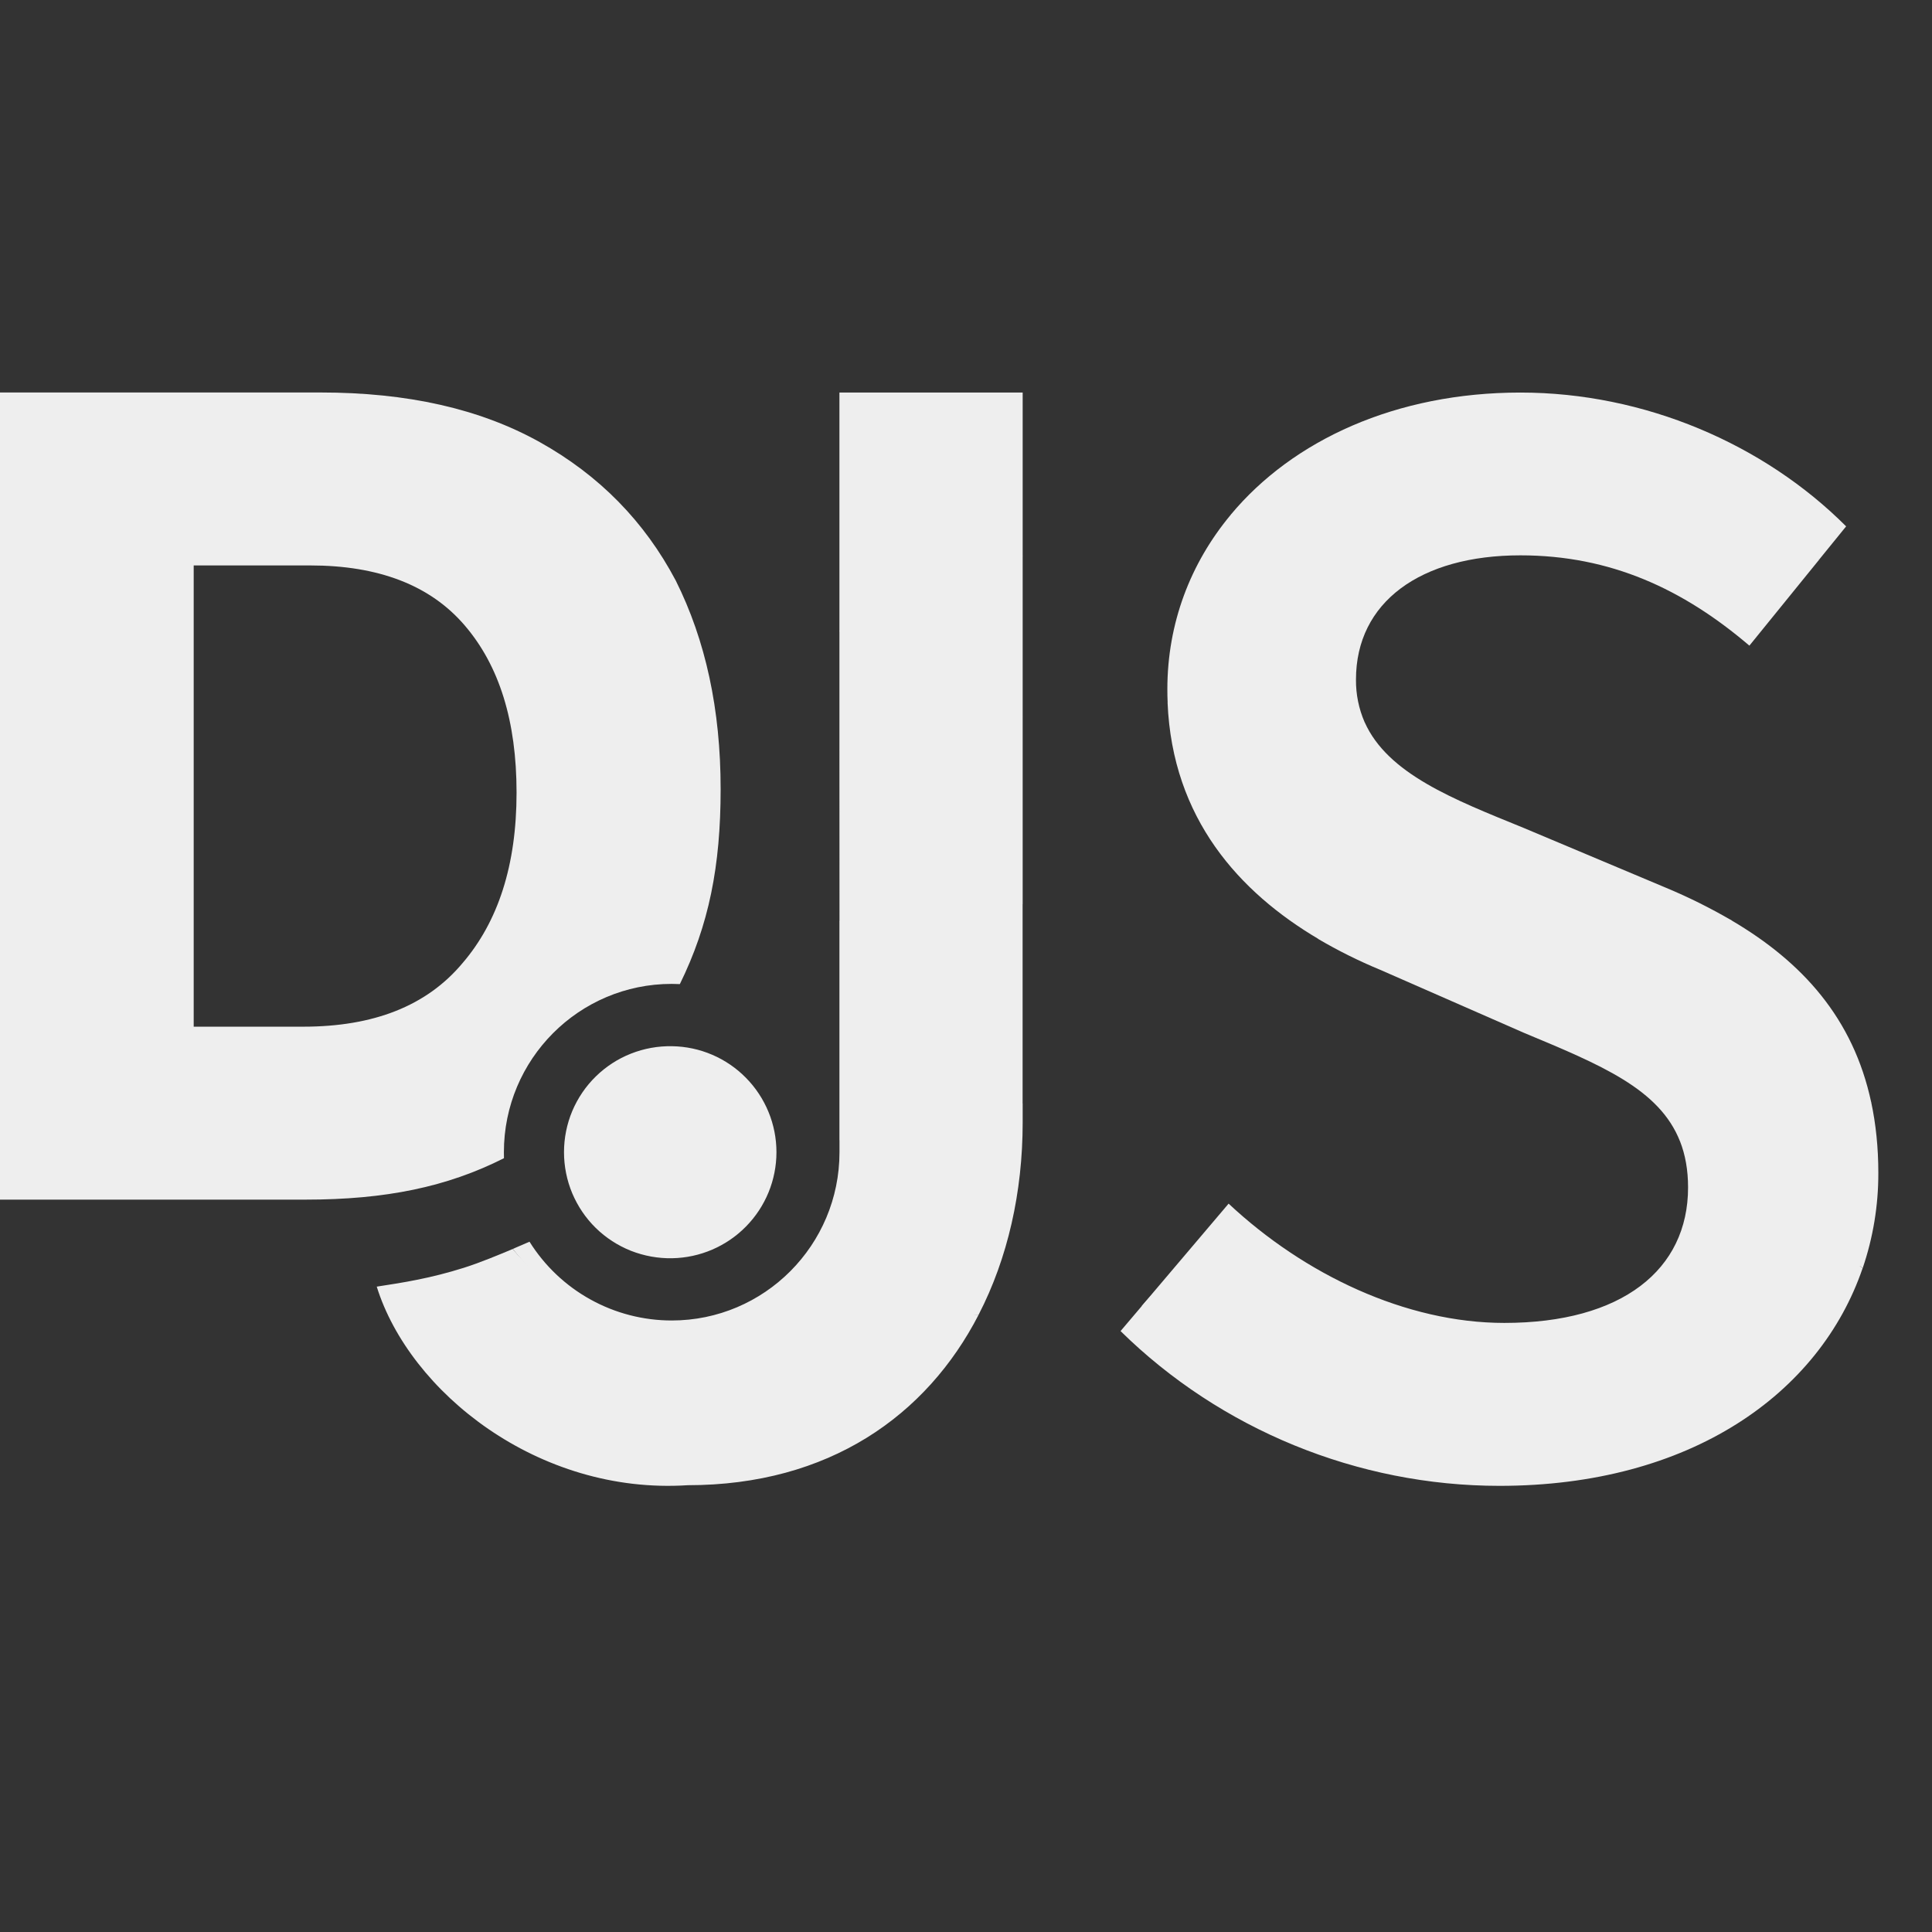 <svg width="27" height="27" viewBox="0 0 27 27" fill="none" xmlns="http://www.w3.org/2000/svg">
<rect x="0" y="0" width="27" height="27" fill="#333333" stroke="none"/>
<g clip-path="url(#clip0_401_201)">
<path d="M7.165 17.455C6.971 17.537 6.7 17.649 6.481 17.718C6.017 17.864 5.646 17.923 5.265 17.981C5.723 19.45 7.518 20.892 9.611 20.756C11.584 20.756 12.95 19.784 13.677 18.373C11.616 18.344 8.613 19.202 7.165 17.455ZM25.999 17.697C25.278 17.783 24.763 17.638 23.582 18.017C20.724 19.194 17.895 18.195 16.994 18C16.698 17.97 16.563 17.537 15.956 18.253L15.66 18.602C17.057 19.976 18.972 20.765 20.955 20.765C23.625 20.765 25.431 19.476 26.03 17.724L25.999 17.697Z" fill="#EEEEEE"/>
<path d="M26.15 15.402C24.58 14.312 24.266 15.1 23.479 15.951C23.552 16.138 23.591 16.349 23.591 16.595C23.591 17.745 22.668 18.488 21.023 18.488C19.648 18.488 18.229 17.812 17.17 16.821L15.956 18.252C17.6 18.326 19.264 18.751 20.928 18.685C22.75 18.613 25.156 18.036 25.999 17.697L26.031 17.724C26.177 17.295 26.251 16.846 26.25 16.393C26.25 16.035 26.215 15.706 26.15 15.402ZM14.292 15.426C13.402 14.748 12.549 14.979 11.732 15.938V16.102C11.732 17.401 10.682 18.454 9.387 18.454C8.99 18.454 8.599 18.353 8.251 18.16C7.904 17.968 7.611 17.69 7.4 17.353C7.4 17.353 7.298 17.398 7.166 17.454C7.778 18.226 8.531 18.626 10.026 18.685C11.243 18.733 12.46 18.52 13.677 18.372C14.084 17.584 14.292 16.658 14.292 15.688V15.426Z" fill="#EEEEEE"/>
<path d="M14.291 12.641C13.46 11.91 12.614 11.762 11.731 12.878V15.938C12.588 15.739 13.442 15.536 14.291 15.427V12.641ZM24.199 12.863C22.921 12.304 19.094 12.863 18.418 13.12C18.697 13.284 18.988 13.429 19.288 13.553L21.293 14.432C22.372 14.882 23.191 15.217 23.479 15.952C24.307 15.832 25.021 15.667 25.496 15.557L26.15 15.403C25.899 14.232 25.189 13.445 24.199 12.863Z" fill="#EEEEEE"/>
<path d="M16.317 9.819C16.384 11.444 17.325 12.471 18.423 13.121C19.26 13.287 20.098 13.43 20.935 13.43C22.105 13.43 23.272 13.152 24.2 12.863C23.903 12.69 23.594 12.536 23.276 12.404L21.293 11.57C20.314 11.171 19.393 10.815 19.071 10.092C17.096 9.089 18.421 8.456 16.318 9.819L16.317 9.819ZM14.292 10.016C13.54 9.497 12.692 9.653 11.731 10.485L11.732 12.879C12.585 12.794 13.438 12.68 14.292 12.64V10.016Z" fill="#EEEEEE"/>
<path d="M17.2 7.194C16.636 7.871 16.314 8.71 16.314 9.632C16.314 9.695 16.315 9.757 16.318 9.819C17.231 9.81 18.15 9.911 19.071 10.093C18.989 9.905 18.948 9.702 18.95 9.497C18.95 8.415 19.851 7.761 21.248 7.761C22.51 7.761 23.524 8.235 24.448 9.023L25.429 7.814C22.562 6.928 20 6.371 17.2 7.193L17.2 7.194ZM14.292 7.773C13.234 6.844 12.423 7.529 11.731 8.825V10.486C12.585 10.353 13.438 10.16 14.292 10.016V7.773Z" fill="#EEEEEE"/>
<path d="M11.731 5.486V8.825C12.585 8.537 13.438 8.111 14.292 7.773V5.486H11.731ZM21.248 5.486C19.513 5.486 18.069 6.149 17.2 7.193C18.437 7.198 19.683 7.448 20.928 7.596C22.71 7.809 24.486 7.814 25.428 7.814L25.8 7.356C24.651 6.206 22.983 5.486 21.248 5.486Z" fill="#EEEEEE"/>
<path d="M0 5.485V16.765H4.27C5.39 16.765 6.247 16.588 7.043 16.186C7.042 16.158 7.042 16.13 7.042 16.102C7.042 14.803 8.092 13.75 9.387 13.75C9.425 13.75 9.463 13.751 9.501 13.753C9.907 12.926 10.071 12.106 10.071 11.028C10.071 9.917 9.862 8.949 9.443 8.112C9.008 7.29 8.379 6.645 7.542 6.178C6.703 5.711 5.688 5.485 4.48 5.485H0ZM2.707 7.902H4.335C5.286 7.902 6.011 8.176 6.494 8.74C6.978 9.304 7.219 10.078 7.219 11.077C7.219 12.092 6.961 12.882 6.462 13.462C5.962 14.058 5.221 14.348 4.238 14.348H2.707L2.707 7.902ZM9.394 14.621C9.197 14.617 9.001 14.652 8.817 14.725C8.634 14.797 8.467 14.906 8.326 15.044C8.185 15.182 8.074 15.346 7.997 15.528C7.921 15.71 7.882 15.905 7.882 16.102C7.882 16.299 7.921 16.494 7.997 16.676C8.074 16.858 8.185 17.023 8.326 17.161C8.467 17.299 8.634 17.407 8.817 17.48C9.001 17.552 9.197 17.588 9.394 17.584C9.782 17.577 10.153 17.418 10.425 17.141C10.698 16.864 10.851 16.491 10.851 16.102C10.851 15.713 10.698 15.34 10.425 15.063C10.153 14.786 9.782 14.627 9.394 14.621Z" fill="#EEEEEE"/>
</g>
<defs>
<clipPath id="clip0_401_201">
<rect width="26.25" height="26.25" fill="white"/>
</clipPath>
</defs>
</svg>
